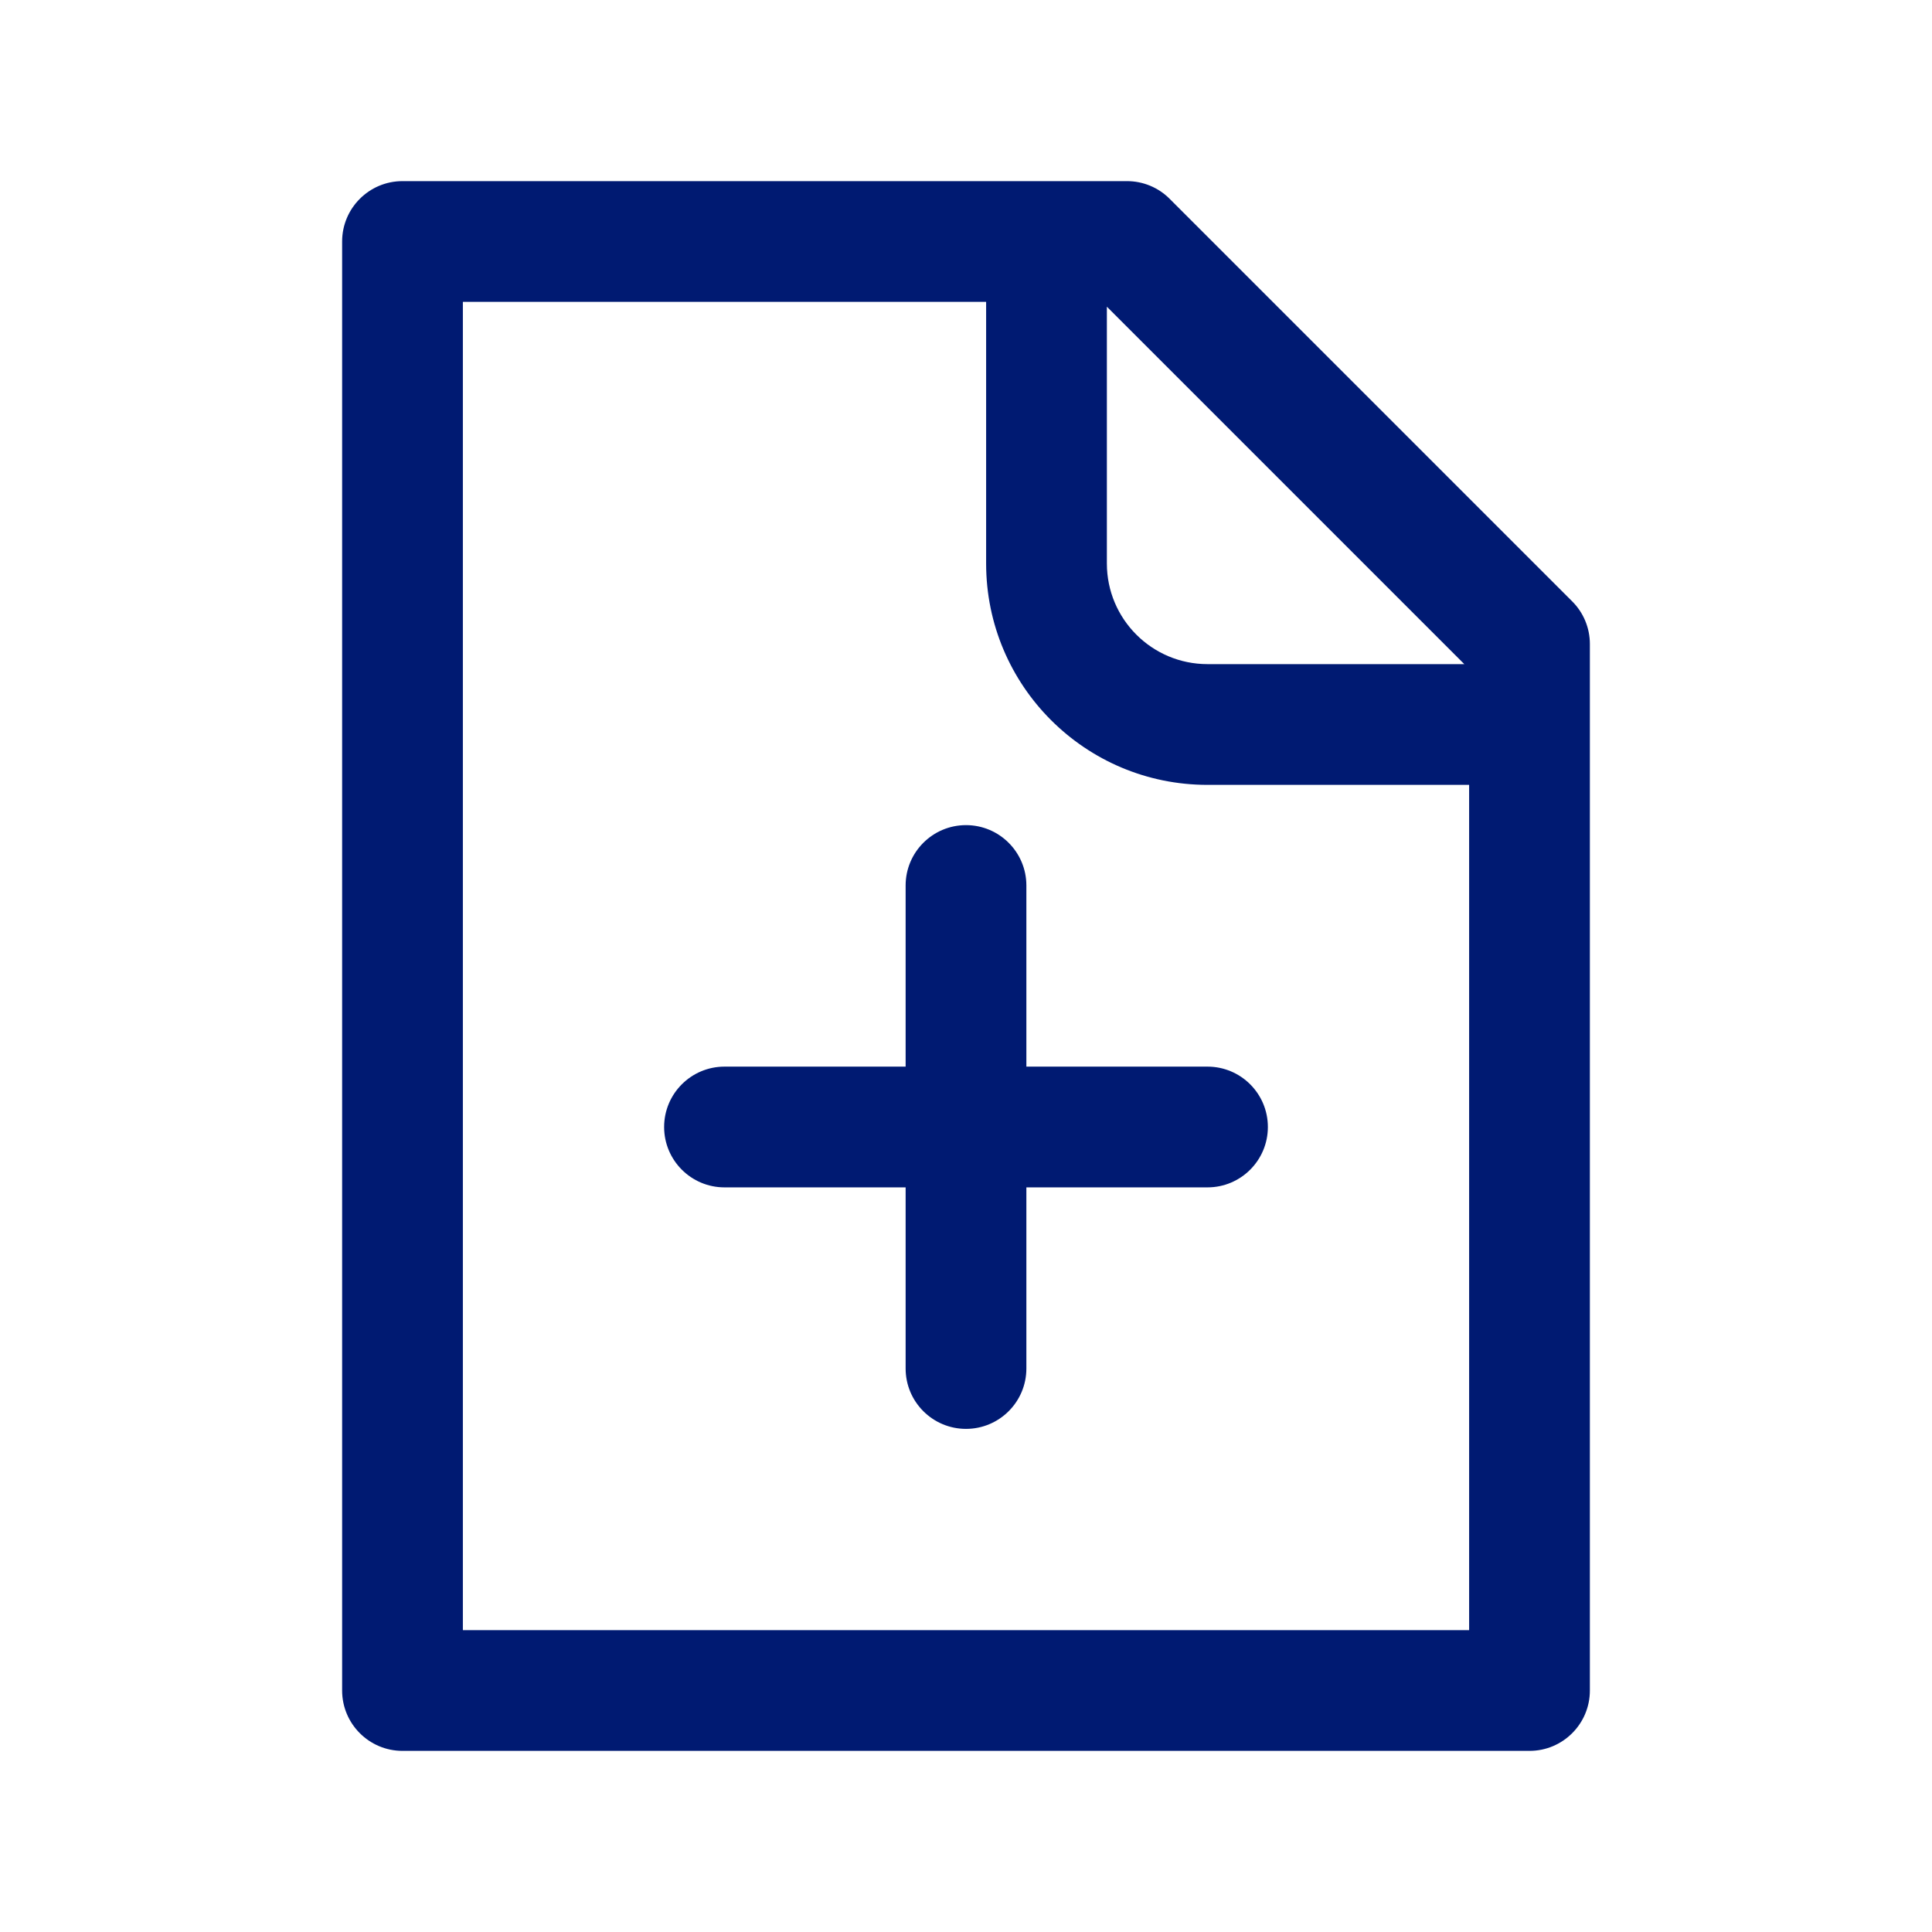 <svg width="24" height="24" viewBox="0 0 24 24" fill="none" xmlns="http://www.w3.org/2000/svg">
<path d="M5 3V2.25C4.586 2.25 4.25 2.586 4.25 3H5ZM19 21V21.75C19.414 21.75 19.75 21.414 19.75 21H19ZM5 21H4.25C4.25 21.414 4.586 21.75 5 21.75V21ZM14 3L14.53 2.47C14.39 2.329 14.199 2.25 14 2.25V3ZM19 8H19.75C19.75 7.801 19.671 7.61 19.53 7.47L19 8ZM12.75 11C12.75 10.586 12.414 10.25 12 10.25C11.586 10.25 11.25 10.586 11.25 11H12.75ZM11.25 17C11.25 17.414 11.586 17.75 12 17.75C12.414 17.75 12.75 17.414 12.75 17H11.25ZM9 13.25C8.586 13.25 8.25 13.586 8.25 14C8.25 14.414 8.586 14.75 9 14.75V13.25ZM15 14.75C15.414 14.75 15.75 14.414 15.75 14C15.75 13.586 15.414 13.25 15 13.25V14.75ZM19 20.25H5V21.75H19V20.25ZM5.75 21V3H4.25V21H5.75ZM5 3.75H14V2.25H5V3.75ZM18.25 8V21H19.75V8H18.25ZM13.47 3.53L18.47 8.53L19.53 7.47L14.53 2.47L13.47 3.53ZM12.25 3V7H13.75V3H12.25ZM15 9.75H19V8.25H15V9.75ZM12.25 7C12.25 8.519 13.481 9.75 15 9.75V8.25C14.31 8.25 13.75 7.69 13.75 7H12.25ZM11.25 11V17H12.75V11H11.25ZM9 14.75H15V13.25H9V14.75Z" fill="#001A72"/>
</svg>
